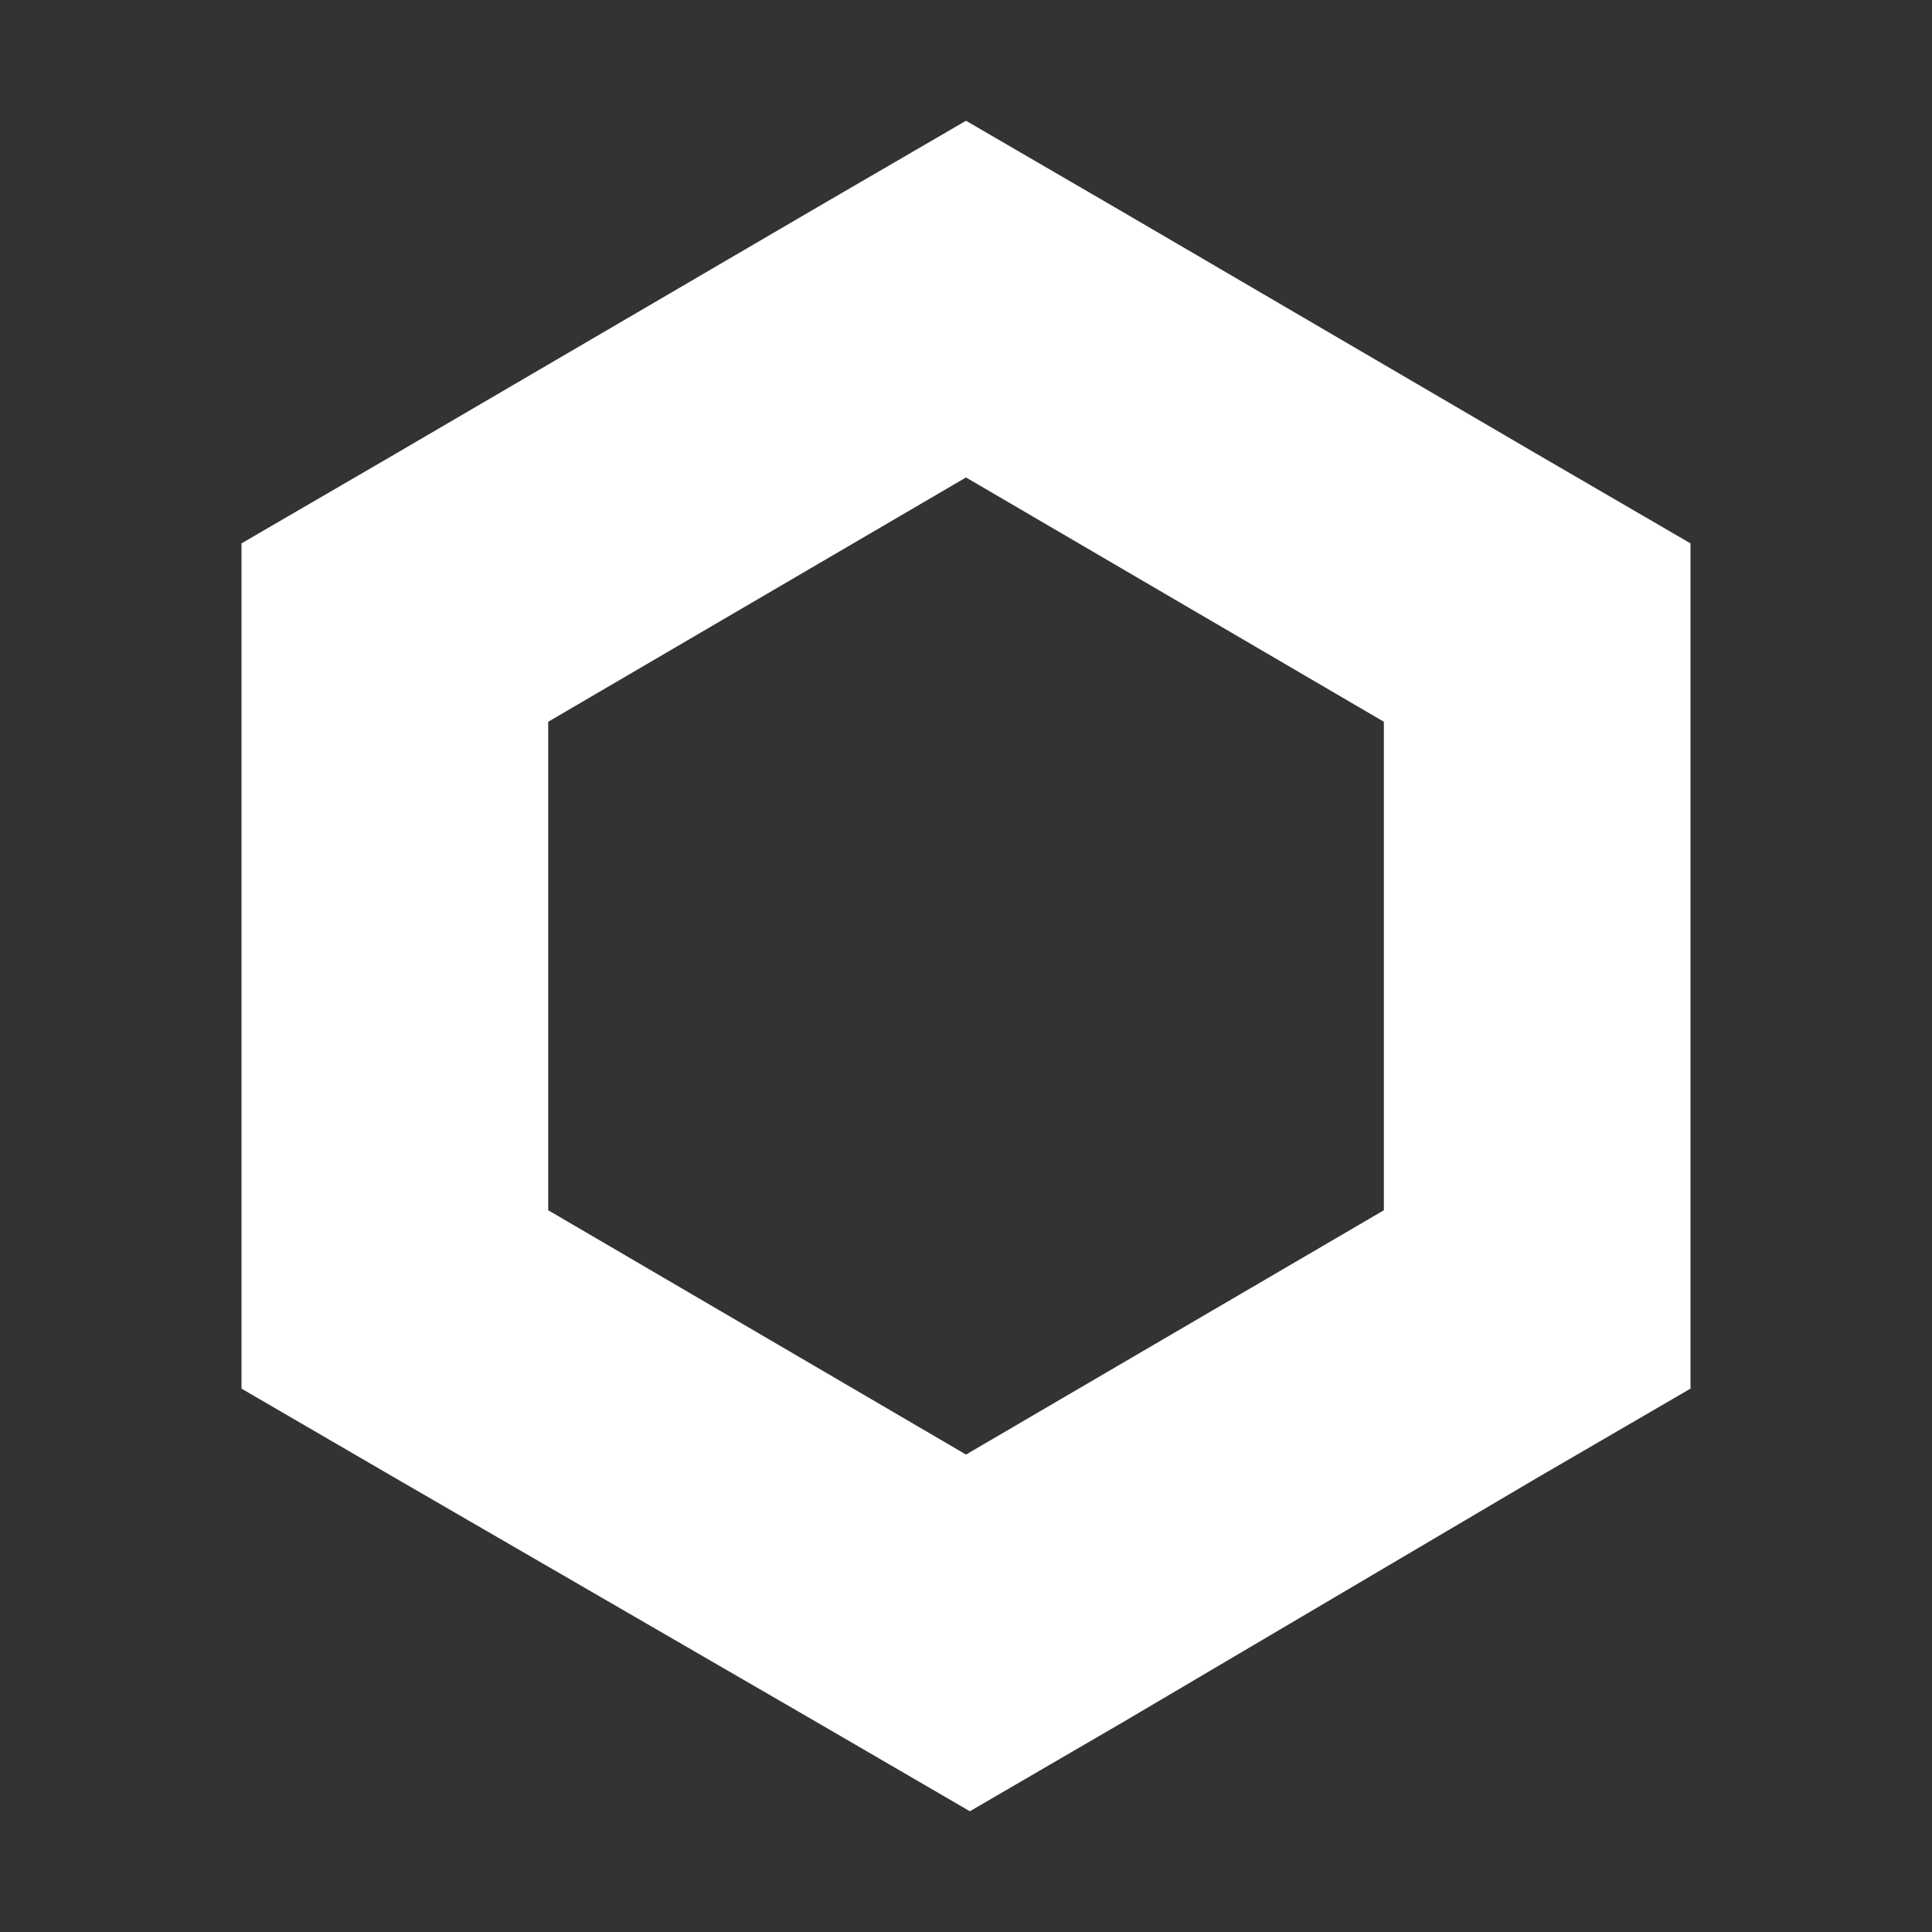 <svg width="24" height="24" viewBox="0 0 24 24" fill="none" xmlns="http://www.w3.org/2000/svg">
<rect x="0" y="0" width="24" height="24" fill="#333333" stroke="none"/>
<g clip-path="url(#clip0)">
<path d="M12 1.5L10.095 2.608L4.905 5.642L3 6.75V17.25L4.905 18.358L10.143 21.392L12.048 22.5L13.952 21.392L19.095 18.358L21 17.25V6.75L19.095 5.642L13.905 2.608L12 1.5ZM6.81 15.034V8.966L12 5.931L17.191 8.966V15.034L12 18.069L6.81 15.034Z" fill="white"/>
</g>
<defs>
<clipPath id="clip0">
<rect width="18" height="21" fill="white" transform="translate(3 1.5)"/>
</clipPath>
</defs>
</svg>
